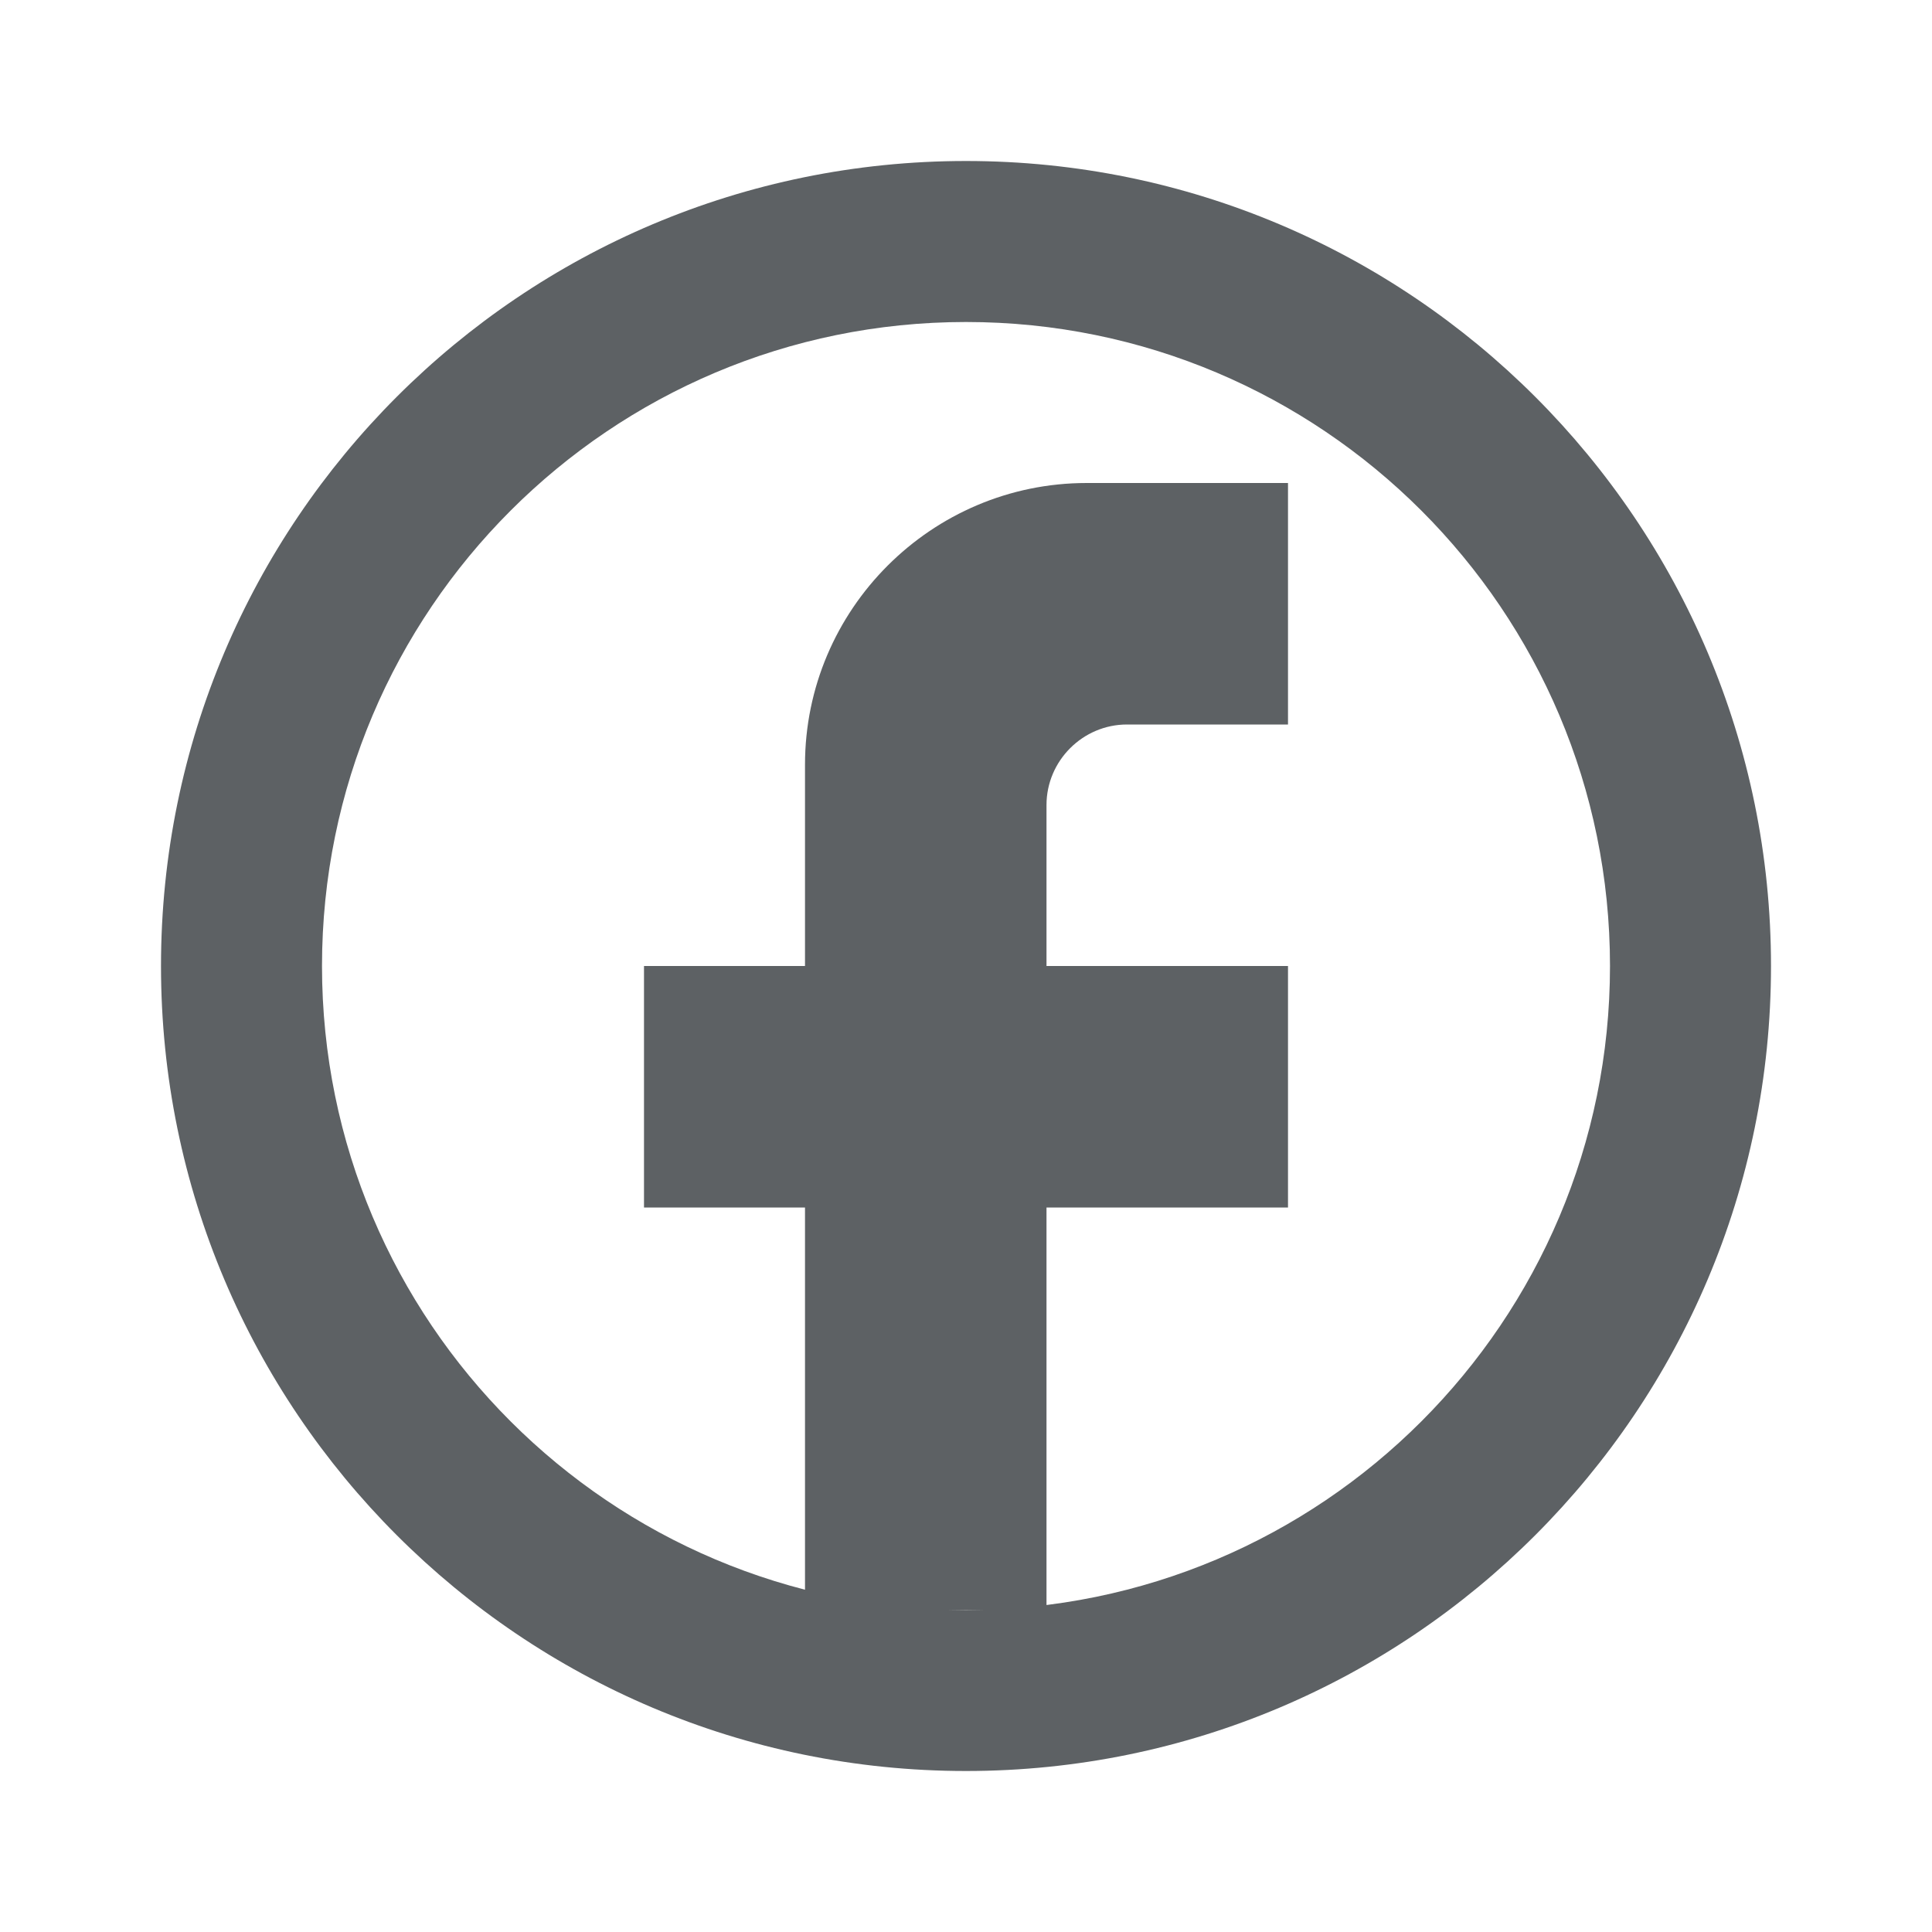 <svg width="18" height="18" viewBox="0 0 18 18" fill="none" xmlns="http://www.w3.org/2000/svg">
<g id="Channel">
<path id="Ellipse 3 (Stroke)" fill-rule="evenodd" clip-rule="evenodd" d="M9 15C12.314 15 15 12.314 15 9C15 5.686 12.314 3 9 3C5.686 3 3 5.686 3 9C3 12.314 5.686 15 9 15ZM9 16.5C13.142 16.5 16.5 13.142 16.5 9C16.5 4.858 13.142 1.5 9 1.5C4.858 1.5 1.5 4.858 1.5 9C1.5 13.142 4.858 16.5 9 16.5Z" fill="#5D6164"/>
<path id="Vector" d="M7.5 15V11.25H6V9H7.5V7.125C7.5 5.678 8.678 4.5 10.125 4.5H12V6.75H10.5C10.088 6.75 9.75 7.088 9.75 7.5V9H12V11.25H9.75L9.75 15H7.5Z" fill="#5D6164"/>
</g>
</svg>

